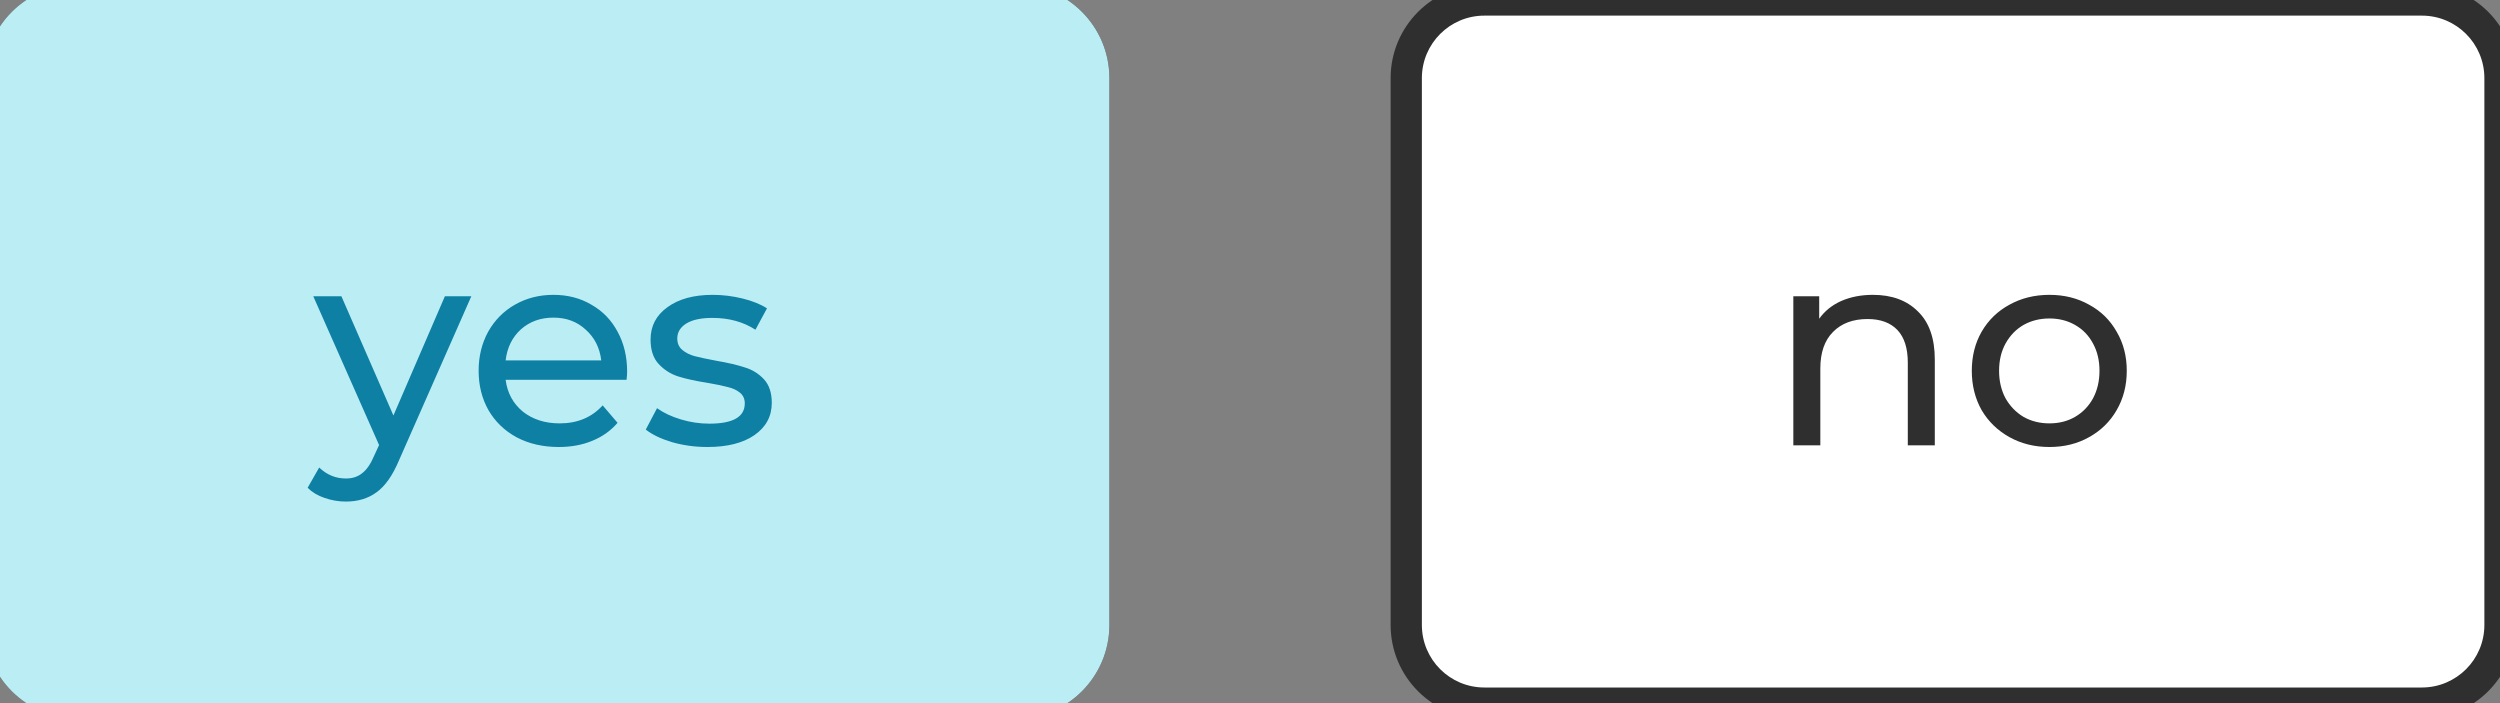 <svg width="160" height="45" viewBox="0 0 160 45" fill="none" xmlns="http://www.w3.org/2000/svg">
<rect x="0" y="0" width="160" height="45" fill="#808080" stroke="none"/>
<path d="M0 5C0 2.239 2.239 0 5 0H65C67.761 0 70 2.239 70 5V40C70 42.761 67.761 45 65 45H5C2.239 45 0 42.761 0 40V5Z" fill="white"/>
<path d="M30.165 18.96L25.539 29.454C25.131 30.426 24.651 31.11 24.099 31.506C23.559 31.902 22.905 32.1 22.137 32.1C21.669 32.1 21.213 32.022 20.769 31.866C20.337 31.722 19.977 31.506 19.689 31.218L20.427 29.922C20.919 30.39 21.489 30.624 22.137 30.624C22.557 30.624 22.905 30.51 23.181 30.282C23.469 30.066 23.727 29.688 23.955 29.148L24.261 28.482L20.049 18.96H21.849L25.179 26.592L28.473 18.96H30.165ZM40.136 23.784C40.136 23.916 40.124 24.09 40.1 24.306H32.36C32.468 25.146 32.834 25.824 33.458 26.34C34.094 26.844 34.88 27.096 35.816 27.096C36.956 27.096 37.874 26.712 38.57 25.944L39.524 27.06C39.092 27.564 38.552 27.948 37.904 28.212C37.268 28.476 36.554 28.608 35.762 28.608C34.754 28.608 33.86 28.404 33.08 27.996C32.3 27.576 31.694 26.994 31.262 26.25C30.842 25.506 30.632 24.666 30.632 23.73C30.632 22.806 30.836 21.972 31.244 21.228C31.664 20.484 32.234 19.908 32.954 19.5C33.686 19.08 34.508 18.87 35.42 18.87C36.332 18.87 37.142 19.08 37.85 19.5C38.57 19.908 39.128 20.484 39.524 21.228C39.932 21.972 40.136 22.824 40.136 23.784ZM35.42 20.328C34.592 20.328 33.896 20.58 33.332 21.084C32.78 21.588 32.456 22.248 32.36 23.064H38.48C38.384 22.26 38.054 21.606 37.49 21.102C36.938 20.586 36.248 20.328 35.42 20.328ZM45.272 28.608C44.492 28.608 43.742 28.506 43.022 28.302C42.301 28.086 41.737 27.816 41.33 27.492L42.05 26.124C42.469 26.424 42.98 26.664 43.58 26.844C44.179 27.024 44.785 27.114 45.398 27.114C46.91 27.114 47.666 26.682 47.666 25.818C47.666 25.53 47.563 25.302 47.359 25.134C47.156 24.966 46.898 24.846 46.586 24.774C46.285 24.69 45.853 24.6 45.289 24.504C44.522 24.384 43.892 24.246 43.4 24.09C42.919 23.934 42.505 23.67 42.157 23.298C41.809 22.926 41.636 22.404 41.636 21.732C41.636 20.868 41.995 20.178 42.715 19.662C43.435 19.134 44.401 18.87 45.614 18.87C46.249 18.87 46.886 18.948 47.522 19.104C48.157 19.26 48.679 19.47 49.087 19.734L48.349 21.102C47.569 20.598 46.651 20.346 45.596 20.346C44.864 20.346 44.306 20.466 43.922 20.706C43.538 20.946 43.346 21.264 43.346 21.66C43.346 21.972 43.453 22.218 43.669 22.398C43.886 22.578 44.15 22.71 44.462 22.794C44.785 22.878 45.236 22.974 45.812 23.082C46.58 23.214 47.197 23.358 47.666 23.514C48.145 23.658 48.553 23.91 48.889 24.27C49.225 24.63 49.394 25.134 49.394 25.782C49.394 26.646 49.022 27.336 48.278 27.852C47.545 28.356 46.544 28.608 45.272 28.608Z" fill="#2F2F2F"/>
<path d="M5 1H65V-1H5V1ZM69 5V40H71V5H69ZM65 44H5V46H65V44ZM1 40V5H-1V40H1ZM5 44C2.791 44 1 42.209 1 40H-1C-1 43.314 1.686 46 5 46V44ZM69 40C69 42.209 67.209 44 65 44V46C68.314 46 71 43.314 71 40H69ZM65 1C67.209 1 69 2.791 69 5H71C71 1.686 68.314 -1 65 -1V1ZM5 -1C1.686 -1 -1 1.686 -1 5H1C1 2.791 2.791 1 5 1V-1Z" fill="#2F2F2F"/>
<path d="M90 5C90 2.239 92.239 0 95 0H155C157.761 0 160 2.239 160 5V40C160 42.761 157.761 45 155 45H95C92.239 45 90 42.761 90 40V5Z" fill="white"/>
<path d="M119.867 18.87C121.079 18.87 122.039 19.224 122.747 19.932C123.467 20.628 123.827 21.654 123.827 23.01V28.5H122.099V23.208C122.099 22.284 121.877 21.588 121.433 21.12C120.989 20.652 120.353 20.418 119.525 20.418C118.589 20.418 117.851 20.694 117.311 21.246C116.771 21.786 116.501 22.566 116.501 23.586V28.5H114.773V18.96H116.429V20.4C116.777 19.908 117.245 19.53 117.833 19.266C118.433 19.002 119.111 18.87 119.867 18.87ZM131.163 28.608C130.215 28.608 129.363 28.398 128.607 27.978C127.851 27.558 127.257 26.982 126.825 26.25C126.405 25.506 126.195 24.666 126.195 23.73C126.195 22.794 126.405 21.96 126.825 21.228C127.257 20.484 127.851 19.908 128.607 19.5C129.363 19.08 130.215 18.87 131.163 18.87C132.111 18.87 132.957 19.08 133.701 19.5C134.457 19.908 135.045 20.484 135.465 21.228C135.897 21.96 136.113 22.794 136.113 23.73C136.113 24.666 135.897 25.506 135.465 26.25C135.045 26.982 134.457 27.558 133.701 27.978C132.957 28.398 132.111 28.608 131.163 28.608ZM131.163 27.096C131.775 27.096 132.321 26.958 132.801 26.682C133.293 26.394 133.677 25.998 133.953 25.494C134.229 24.978 134.367 24.39 134.367 23.73C134.367 23.07 134.229 22.488 133.953 21.984C133.677 21.468 133.293 21.072 132.801 20.796C132.321 20.52 131.775 20.382 131.163 20.382C130.551 20.382 129.999 20.52 129.507 20.796C129.027 21.072 128.643 21.468 128.355 21.984C128.079 22.488 127.941 23.07 127.941 23.73C127.941 24.39 128.079 24.978 128.355 25.494C128.643 25.998 129.027 26.394 129.507 26.682C129.999 26.958 130.551 27.096 131.163 27.096Z" fill="#2F2F2F"/>
<path d="M95 1H155V-1H95V1ZM159 5V40H161V5H159ZM155 44H95V46H155V44ZM91 40V5H89V40H91ZM95 44C92.791 44 91 42.209 91 40H89C89 43.314 91.686 46 95 46V44ZM159 40C159 42.209 157.209 44 155 44V46C158.314 46 161 43.314 161 40H159ZM155 1C157.209 1 159 2.791 159 5H161C161 1.686 158.314 -1 155 -1V1ZM95 -1C91.686 -1 89 1.686 89 5H91C91 2.791 92.791 1 95 1V-1Z" fill="#2F2F2F"/>
<path d="M0 5C0 2.239 2.239 0 5 0H65C67.761 0 70 2.239 70 5V40C70 42.761 67.761 45 65 45H5C2.239 45 0 42.761 0 40V5Z" fill="#BBEDF4"/>
<path d="M30.165 18.96L25.539 29.454C25.131 30.426 24.651 31.11 24.099 31.506C23.559 31.902 22.905 32.1 22.137 32.1C21.669 32.1 21.213 32.022 20.769 31.866C20.337 31.722 19.977 31.506 19.689 31.218L20.427 29.922C20.919 30.39 21.489 30.624 22.137 30.624C22.557 30.624 22.905 30.51 23.181 30.282C23.469 30.066 23.727 29.688 23.955 29.148L24.261 28.482L20.049 18.96H21.849L25.179 26.592L28.473 18.96H30.165ZM40.136 23.784C40.136 23.916 40.124 24.09 40.1 24.306H32.36C32.468 25.146 32.834 25.824 33.458 26.34C34.094 26.844 34.88 27.096 35.816 27.096C36.956 27.096 37.874 26.712 38.57 25.944L39.524 27.06C39.092 27.564 38.552 27.948 37.904 28.212C37.268 28.476 36.554 28.608 35.762 28.608C34.754 28.608 33.86 28.404 33.08 27.996C32.3 27.576 31.694 26.994 31.262 26.25C30.842 25.506 30.632 24.666 30.632 23.73C30.632 22.806 30.836 21.972 31.244 21.228C31.664 20.484 32.234 19.908 32.954 19.5C33.686 19.08 34.508 18.87 35.42 18.87C36.332 18.87 37.142 19.08 37.85 19.5C38.57 19.908 39.128 20.484 39.524 21.228C39.932 21.972 40.136 22.824 40.136 23.784ZM35.42 20.328C34.592 20.328 33.896 20.58 33.332 21.084C32.78 21.588 32.456 22.248 32.36 23.064H38.48C38.384 22.26 38.054 21.606 37.49 21.102C36.938 20.586 36.248 20.328 35.42 20.328ZM45.272 28.608C44.492 28.608 43.742 28.506 43.022 28.302C42.301 28.086 41.737 27.816 41.33 27.492L42.05 26.124C42.469 26.424 42.98 26.664 43.58 26.844C44.179 27.024 44.785 27.114 45.398 27.114C46.91 27.114 47.666 26.682 47.666 25.818C47.666 25.53 47.563 25.302 47.359 25.134C47.156 24.966 46.898 24.846 46.586 24.774C46.285 24.69 45.853 24.6 45.289 24.504C44.522 24.384 43.892 24.246 43.4 24.09C42.919 23.934 42.505 23.67 42.157 23.298C41.809 22.926 41.636 22.404 41.636 21.732C41.636 20.868 41.995 20.178 42.715 19.662C43.435 19.134 44.401 18.87 45.614 18.87C46.249 18.87 46.886 18.948 47.522 19.104C48.157 19.26 48.679 19.47 49.087 19.734L48.349 21.102C47.569 20.598 46.651 20.346 45.596 20.346C44.864 20.346 44.306 20.466 43.922 20.706C43.538 20.946 43.346 21.264 43.346 21.66C43.346 21.972 43.453 22.218 43.669 22.398C43.886 22.578 44.15 22.71 44.462 22.794C44.785 22.878 45.236 22.974 45.812 23.082C46.58 23.214 47.197 23.358 47.666 23.514C48.145 23.658 48.553 23.91 48.889 24.27C49.225 24.63 49.394 25.134 49.394 25.782C49.394 26.646 49.022 27.336 48.278 27.852C47.545 28.356 46.544 28.608 45.272 28.608Z" fill="#0E80A4"/>
<path d="M5 1H65V-1H5V1ZM69 5V40H71V5H69ZM65 44H5V46H65V44ZM1 40V5H-1V40H1ZM5 44C2.791 44 1 42.209 1 40H-1C-1 43.314 1.686 46 5 46V44ZM69 40C69 42.209 67.209 44 65 44V46C68.314 46 71 43.314 71 40H69ZM65 1C67.209 1 69 2.791 69 5H71C71 1.686 68.314 -1 65 -1V1ZM5 -1C1.686 -1 -1 1.686 -1 5H1C1 2.791 2.791 1 5 1V-1Z" fill="#BBEDF4"/>
</svg>
